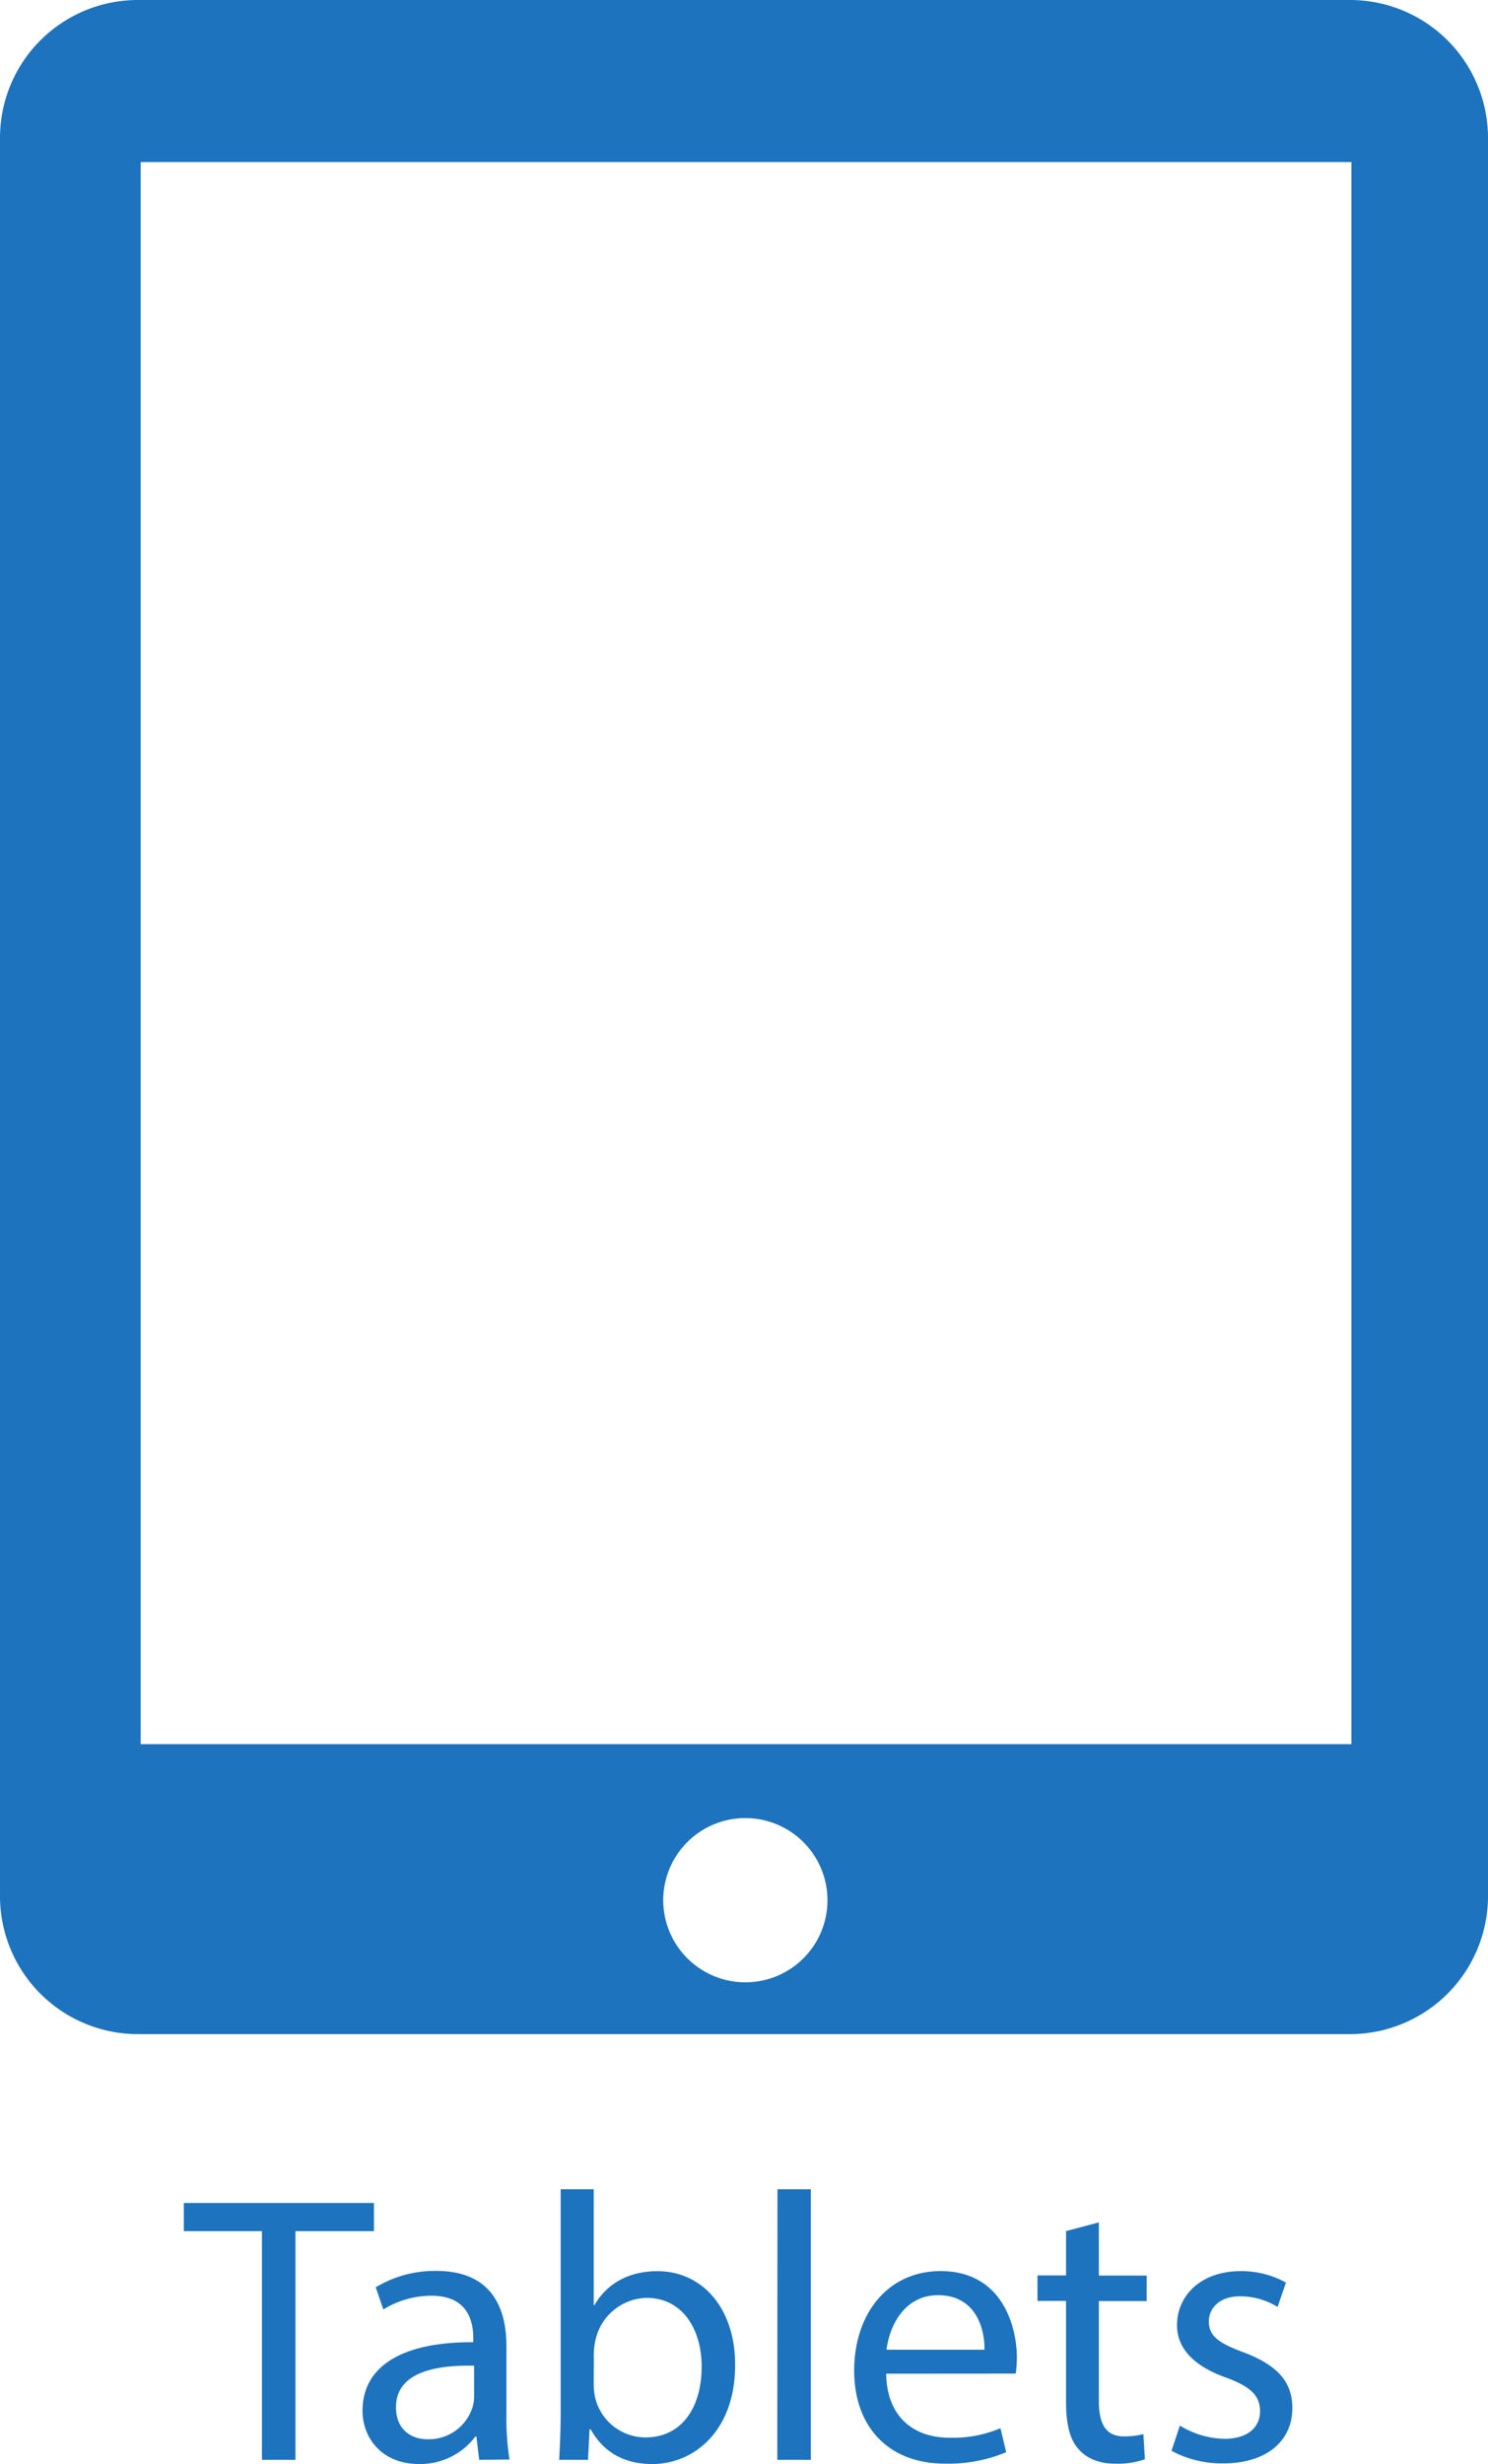 <svg xmlns="http://www.w3.org/2000/svg" viewBox="0 0 335.83 556.01"><defs><style>.cls-1{fill:#1d73be;}</style></defs><title>tablets-categoria@</title><g id="Capa_2" data-name="Capa 2"><g id="Capa_1-2" data-name="Capa 1"><path class="cls-1" d="M59.12,503.46H41.49V497.1H84.4v6.36H66.68v51.6H59.12Z"/><path class="cls-1" d="M108.14,555.06l-.61-5.25h-.25A15.52,15.52,0,0,1,94.55,556c-8.43,0-12.73-5.94-12.73-12,0-10.06,8.94-15.56,25-15.48v-.86c0-3.44-.95-9.63-9.46-9.63a20.67,20.67,0,0,0-10.84,3.1l-1.72-5a25.8,25.8,0,0,1,13.67-3.7c12.73,0,15.83,8.69,15.83,17v15.56a58.19,58.19,0,0,0,.69,10ZM107,533.82c-8.26-.17-17.63,1.29-17.63,9.37,0,4.9,3.27,7.23,7.14,7.23a10.36,10.36,0,0,0,10.06-7A7.8,7.8,0,0,0,107,541Z"/><path class="cls-1" d="M126.2,555.06c.17-2.84.34-7,.34-10.75V494H134v26.14h.17c2.67-4.64,7.49-7.65,14.19-7.65,10.32,0,17.63,8.6,17.55,21.24,0,14.88-9.38,22.28-18.66,22.28-6,0-10.84-2.33-13.94-7.83h-.25l-.35,6.88ZM134,538.38a13.61,13.61,0,0,0,.35,2.75A11.68,11.68,0,0,0,145.72,550c7.91,0,12.64-6.45,12.64-16,0-8.34-4.3-15.48-12.39-15.48a12.08,12.08,0,0,0-11.52,9.29,15,15,0,0,0-.43,3.09Z"/><path class="cls-1" d="M175.47,494H183v61.06h-7.57Z"/><path class="cls-1" d="M200,535.62c.17,10.24,6.71,14.45,14.28,14.45a27.29,27.29,0,0,0,11.52-2.15l1.29,5.42a33.79,33.79,0,0,1-13.85,2.58c-12.81,0-20.46-8.43-20.46-21s7.39-22.45,19.52-22.45c13.59,0,17.2,12,17.2,19.61a27.48,27.48,0,0,1-.26,3.52Zm22.19-5.41c.08-4.82-2-12.3-10.49-12.3-7.66,0-11,7.05-11.61,12.3Z"/><path class="cls-1" d="M248,501.48v12H258.8v5.76H248v22.44c0,5.16,1.46,8.09,5.67,8.09a16.76,16.76,0,0,0,4.39-.52l.34,5.68a18.54,18.54,0,0,1-6.7,1c-3.53,0-6.37-1.12-8.17-3.18-2.15-2.24-2.93-5.94-2.93-10.84V519.2h-6.45v-5.76h6.45v-10Z"/><path class="cls-1" d="M266.29,547.32a19.82,19.82,0,0,0,10,3c5.51,0,8.09-2.75,8.09-6.19,0-3.61-2.15-5.59-7.74-7.66-7.49-2.66-11-6.79-11-11.78,0-6.71,5.42-12.21,14.36-12.21a20.72,20.72,0,0,1,10.23,2.58l-1.89,5.5a16.2,16.2,0,0,0-8.51-2.4c-4.47,0-7,2.58-7,5.67,0,3.44,2.5,5,7.91,7,7.23,2.76,10.93,6.37,10.93,12.56,0,7.31-5.68,12.47-15.57,12.47a23.76,23.76,0,0,1-11.7-2.84Z"/><path class="cls-1" d="M304.69,0H31.13A31.11,31.11,0,0,0,0,31.18V427.84A31.13,31.13,0,0,0,31.13,459H304.66a31.16,31.16,0,0,0,31.17-31.17V31.18A31.13,31.13,0,0,0,304.69,0ZM168.22,447.31a18.53,18.53,0,1,1,18.53-18.52A18.51,18.51,0,0,1,168.22,447.31ZM305,393.57H31.75v-357H305Z"/></g></g></svg>